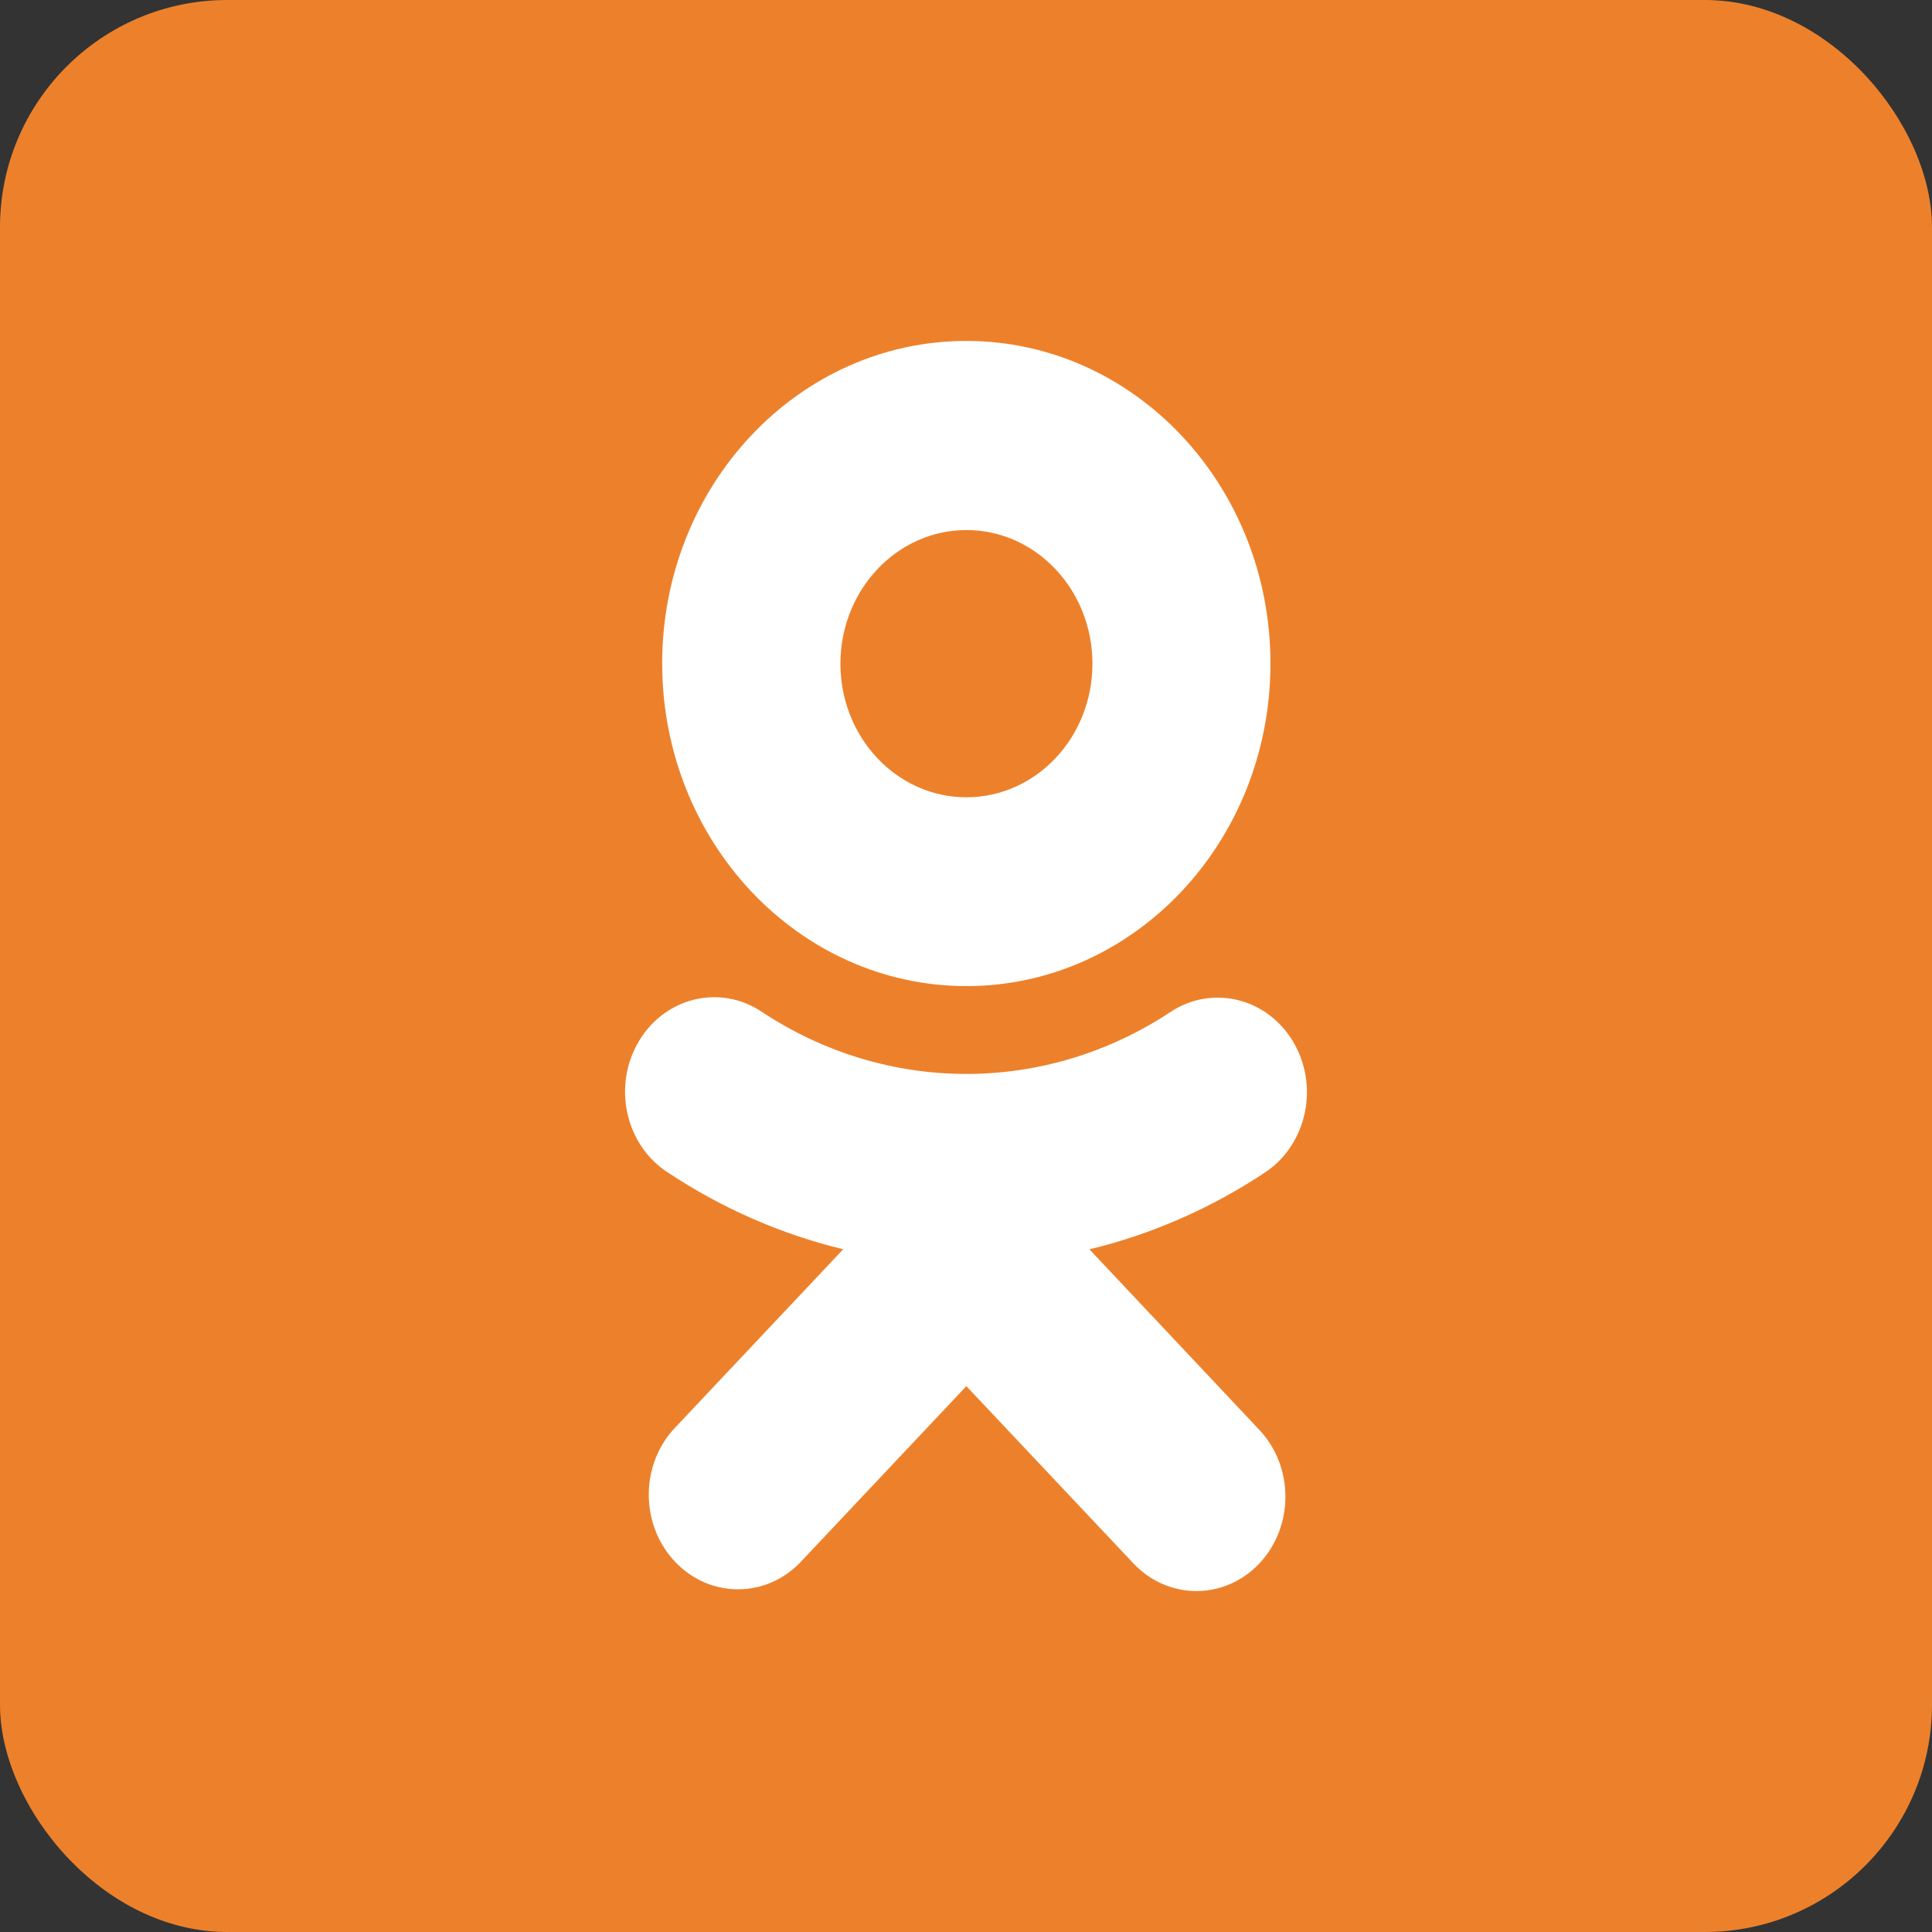 <svg width="34" height="34" viewBox="0 0 34 34" fill="none" xmlns="http://www.w3.org/2000/svg">
<rect x="0" y="0" width="34" height="34" fill="#333333" stroke="none"/>
<rect width="34" height="34" rx="4" fill="#ED812B"/>
<path d="M17.007 17.354C19.964 17.353 22.359 14.81 22.358 11.675C22.357 8.539 19.959 5.999 17.004 6C14.048 6.001 11.652 8.544 11.653 11.679C11.657 14.813 14.053 17.352 17.007 17.354ZM17.007 9.328C18.232 9.328 19.225 10.381 19.225 11.68C19.225 12.979 18.232 14.031 17.007 14.031C15.783 14.031 14.79 12.978 14.79 11.679C14.792 10.381 15.784 9.329 17.007 9.328ZM19.172 21.986C20.273 21.721 21.324 21.259 22.281 20.621C23.009 20.122 23.219 19.092 22.749 18.319C22.287 17.558 21.335 17.329 20.608 17.803C18.404 19.265 15.605 19.265 13.401 17.803C12.67 17.317 11.704 17.549 11.243 18.324C10.78 19.1 10.998 20.128 11.73 20.619C11.731 20.619 11.732 20.62 11.732 20.62C12.688 21.257 13.739 21.719 14.839 21.985L11.847 25.16C11.251 25.827 11.278 26.881 11.909 27.514C12.514 28.121 13.46 28.121 14.066 27.514L17.006 24.394L19.947 27.514C20.559 28.162 21.55 28.162 22.163 27.514C22.774 26.864 22.774 25.813 22.163 25.164L19.172 21.986Z" fill="white"/>
</svg>
